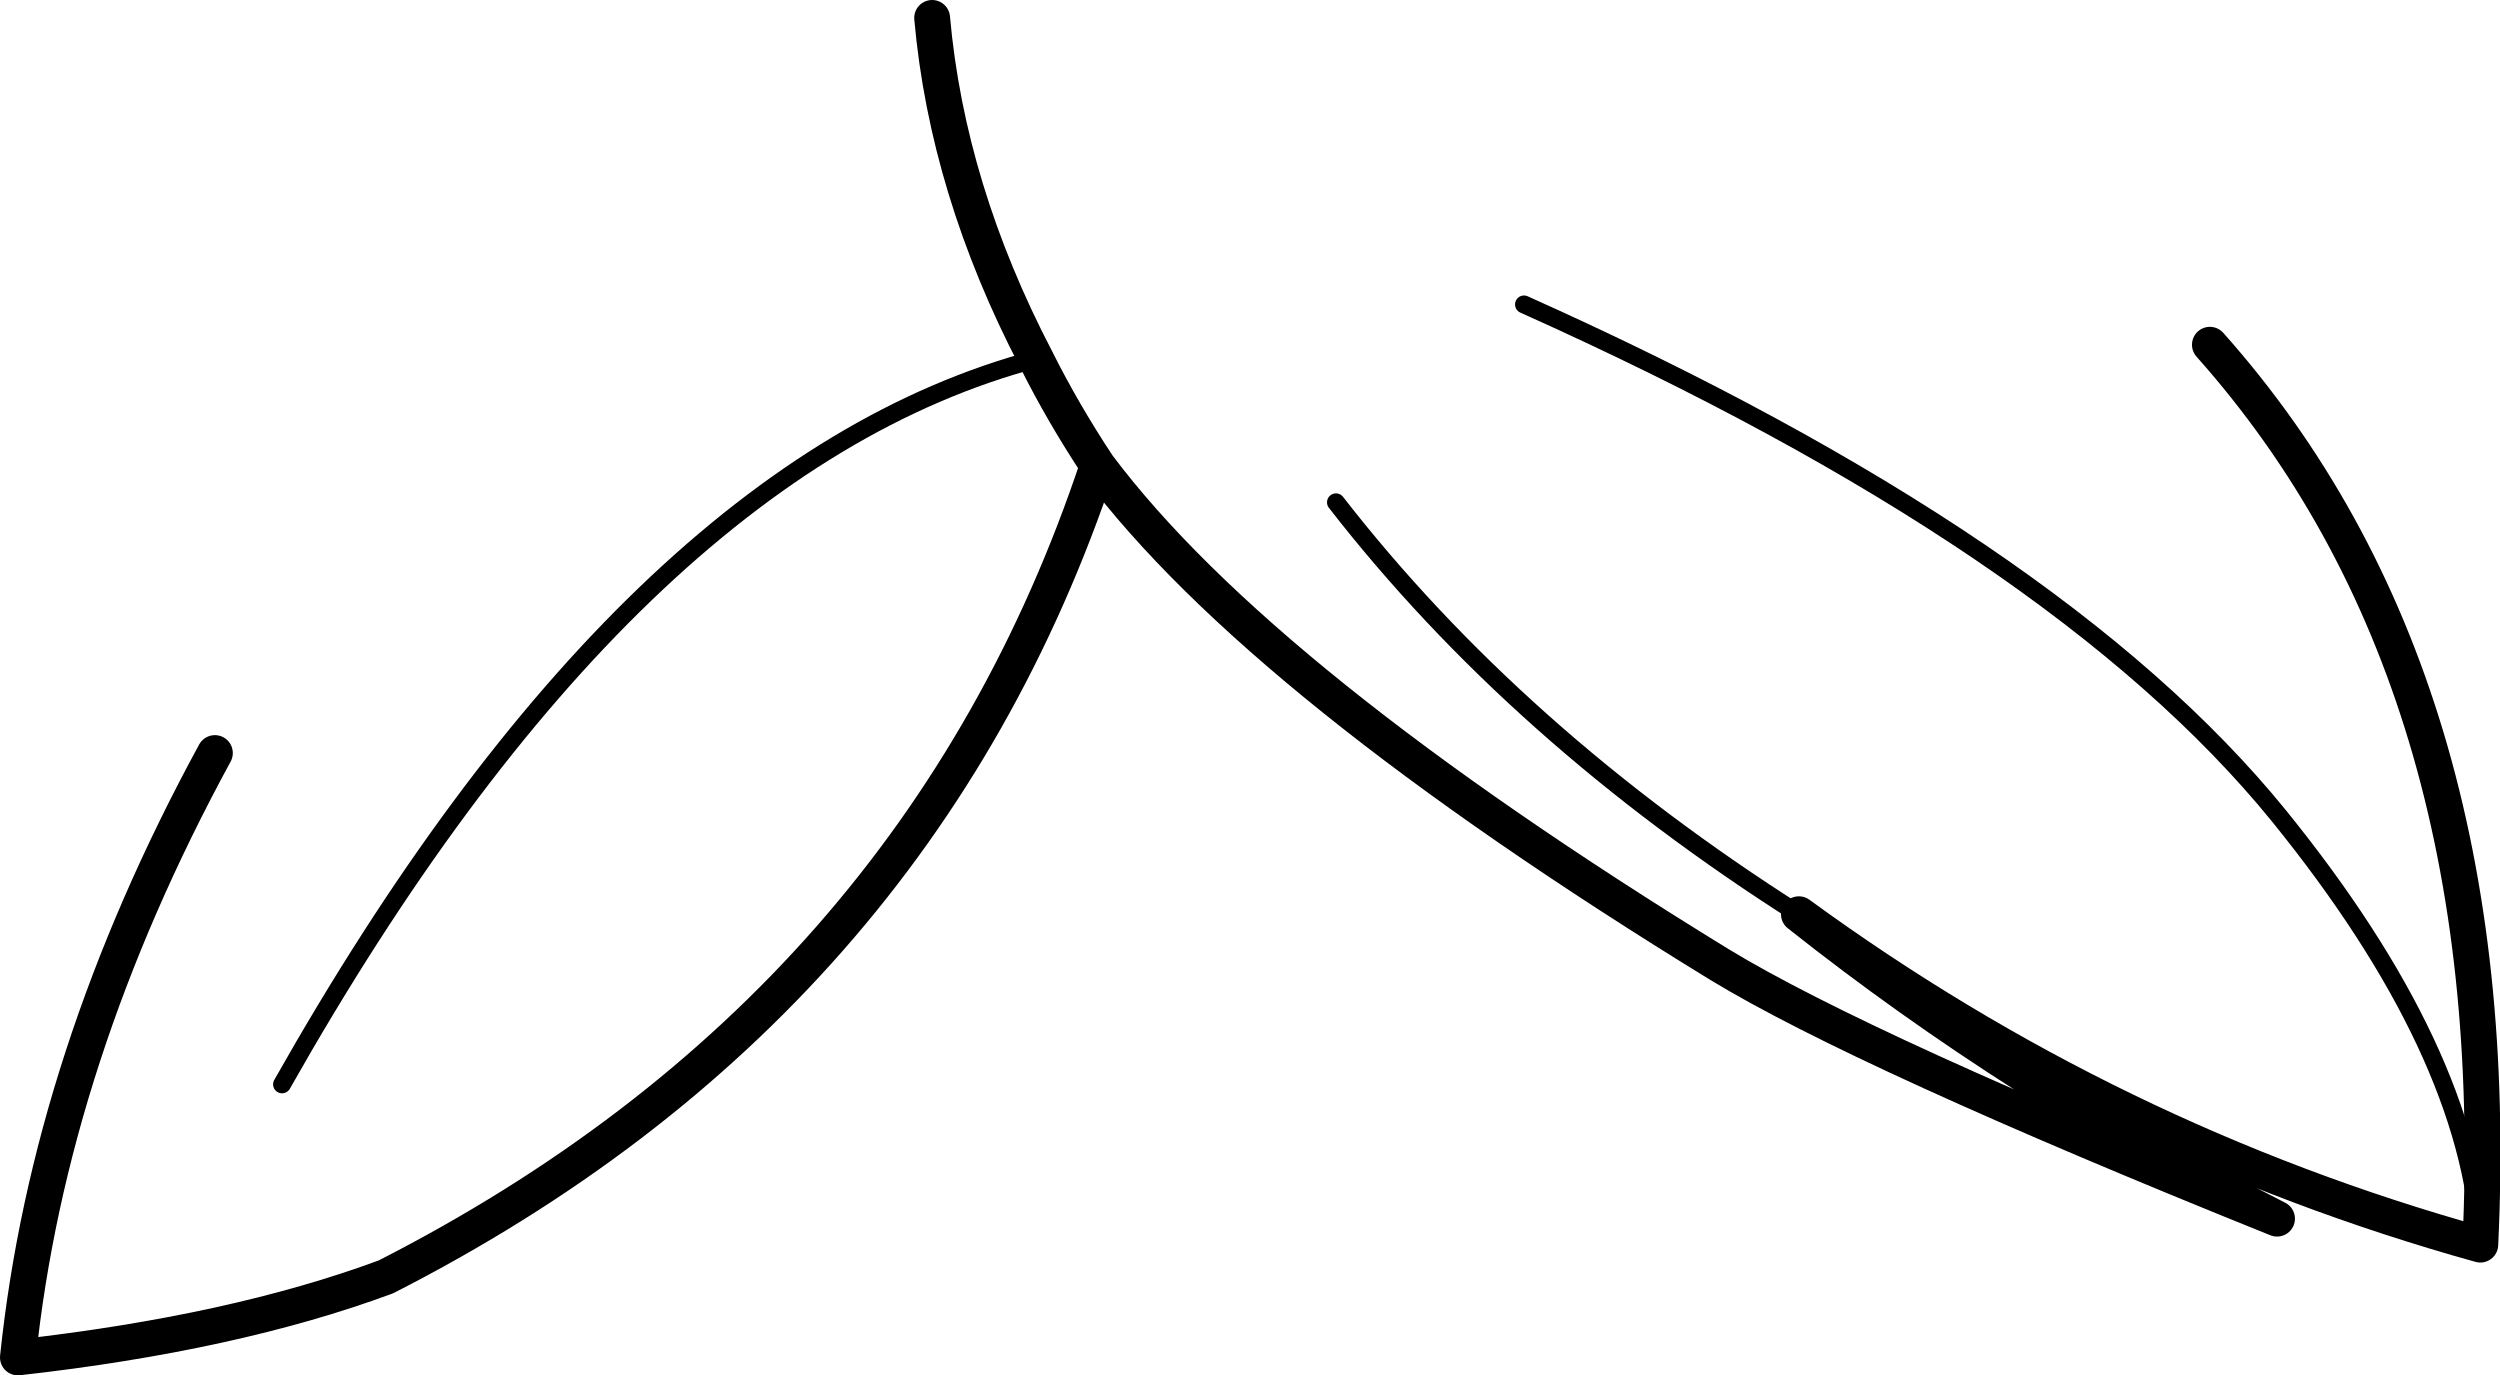<?xml version="1.0" encoding="UTF-8" standalone="no"?>
<svg xmlns:xlink="http://www.w3.org/1999/xlink" height="76.8px" width="139.6px" xmlns="http://www.w3.org/2000/svg">
  <g transform="matrix(1.0, 0.0, 0.0, 1.0, 69.8, 38.4)">
    <path d="M-17.75 -37.4 Q-16.9 -27.85 -11.95 -18.35 -10.45 -15.35 -8.5 -12.4 0.6 -0.25 26.2 15.45 34.25 20.35 57.35 29.65 42.75 22.25 30.65 12.65 48.05 25.35 68.7 31.1 70.2 -0.5 53.6 -19.15 M-8.5 -12.4 Q-18.55 17.75 -48.25 32.9 -56.75 36.05 -68.8 37.4 -67.05 20.65 -57.8 3.65" fill="none" stroke="#000000" stroke-linecap="round" stroke-linejoin="round" stroke-width="2.0"/>
    <path d="M30.65 12.65 Q14.9 2.65 4.8 -10.35 M15.3 -21.4 Q45.1 -8.05 57.45 7.15 68.15 20.35 68.7 31.1 M-11.95 -18.35 Q-34.55 -12.35 -54.05 22.15" fill="none" stroke="#000000" stroke-linecap="round" stroke-linejoin="round" stroke-width="1.0"/>
  </g>
</svg>
